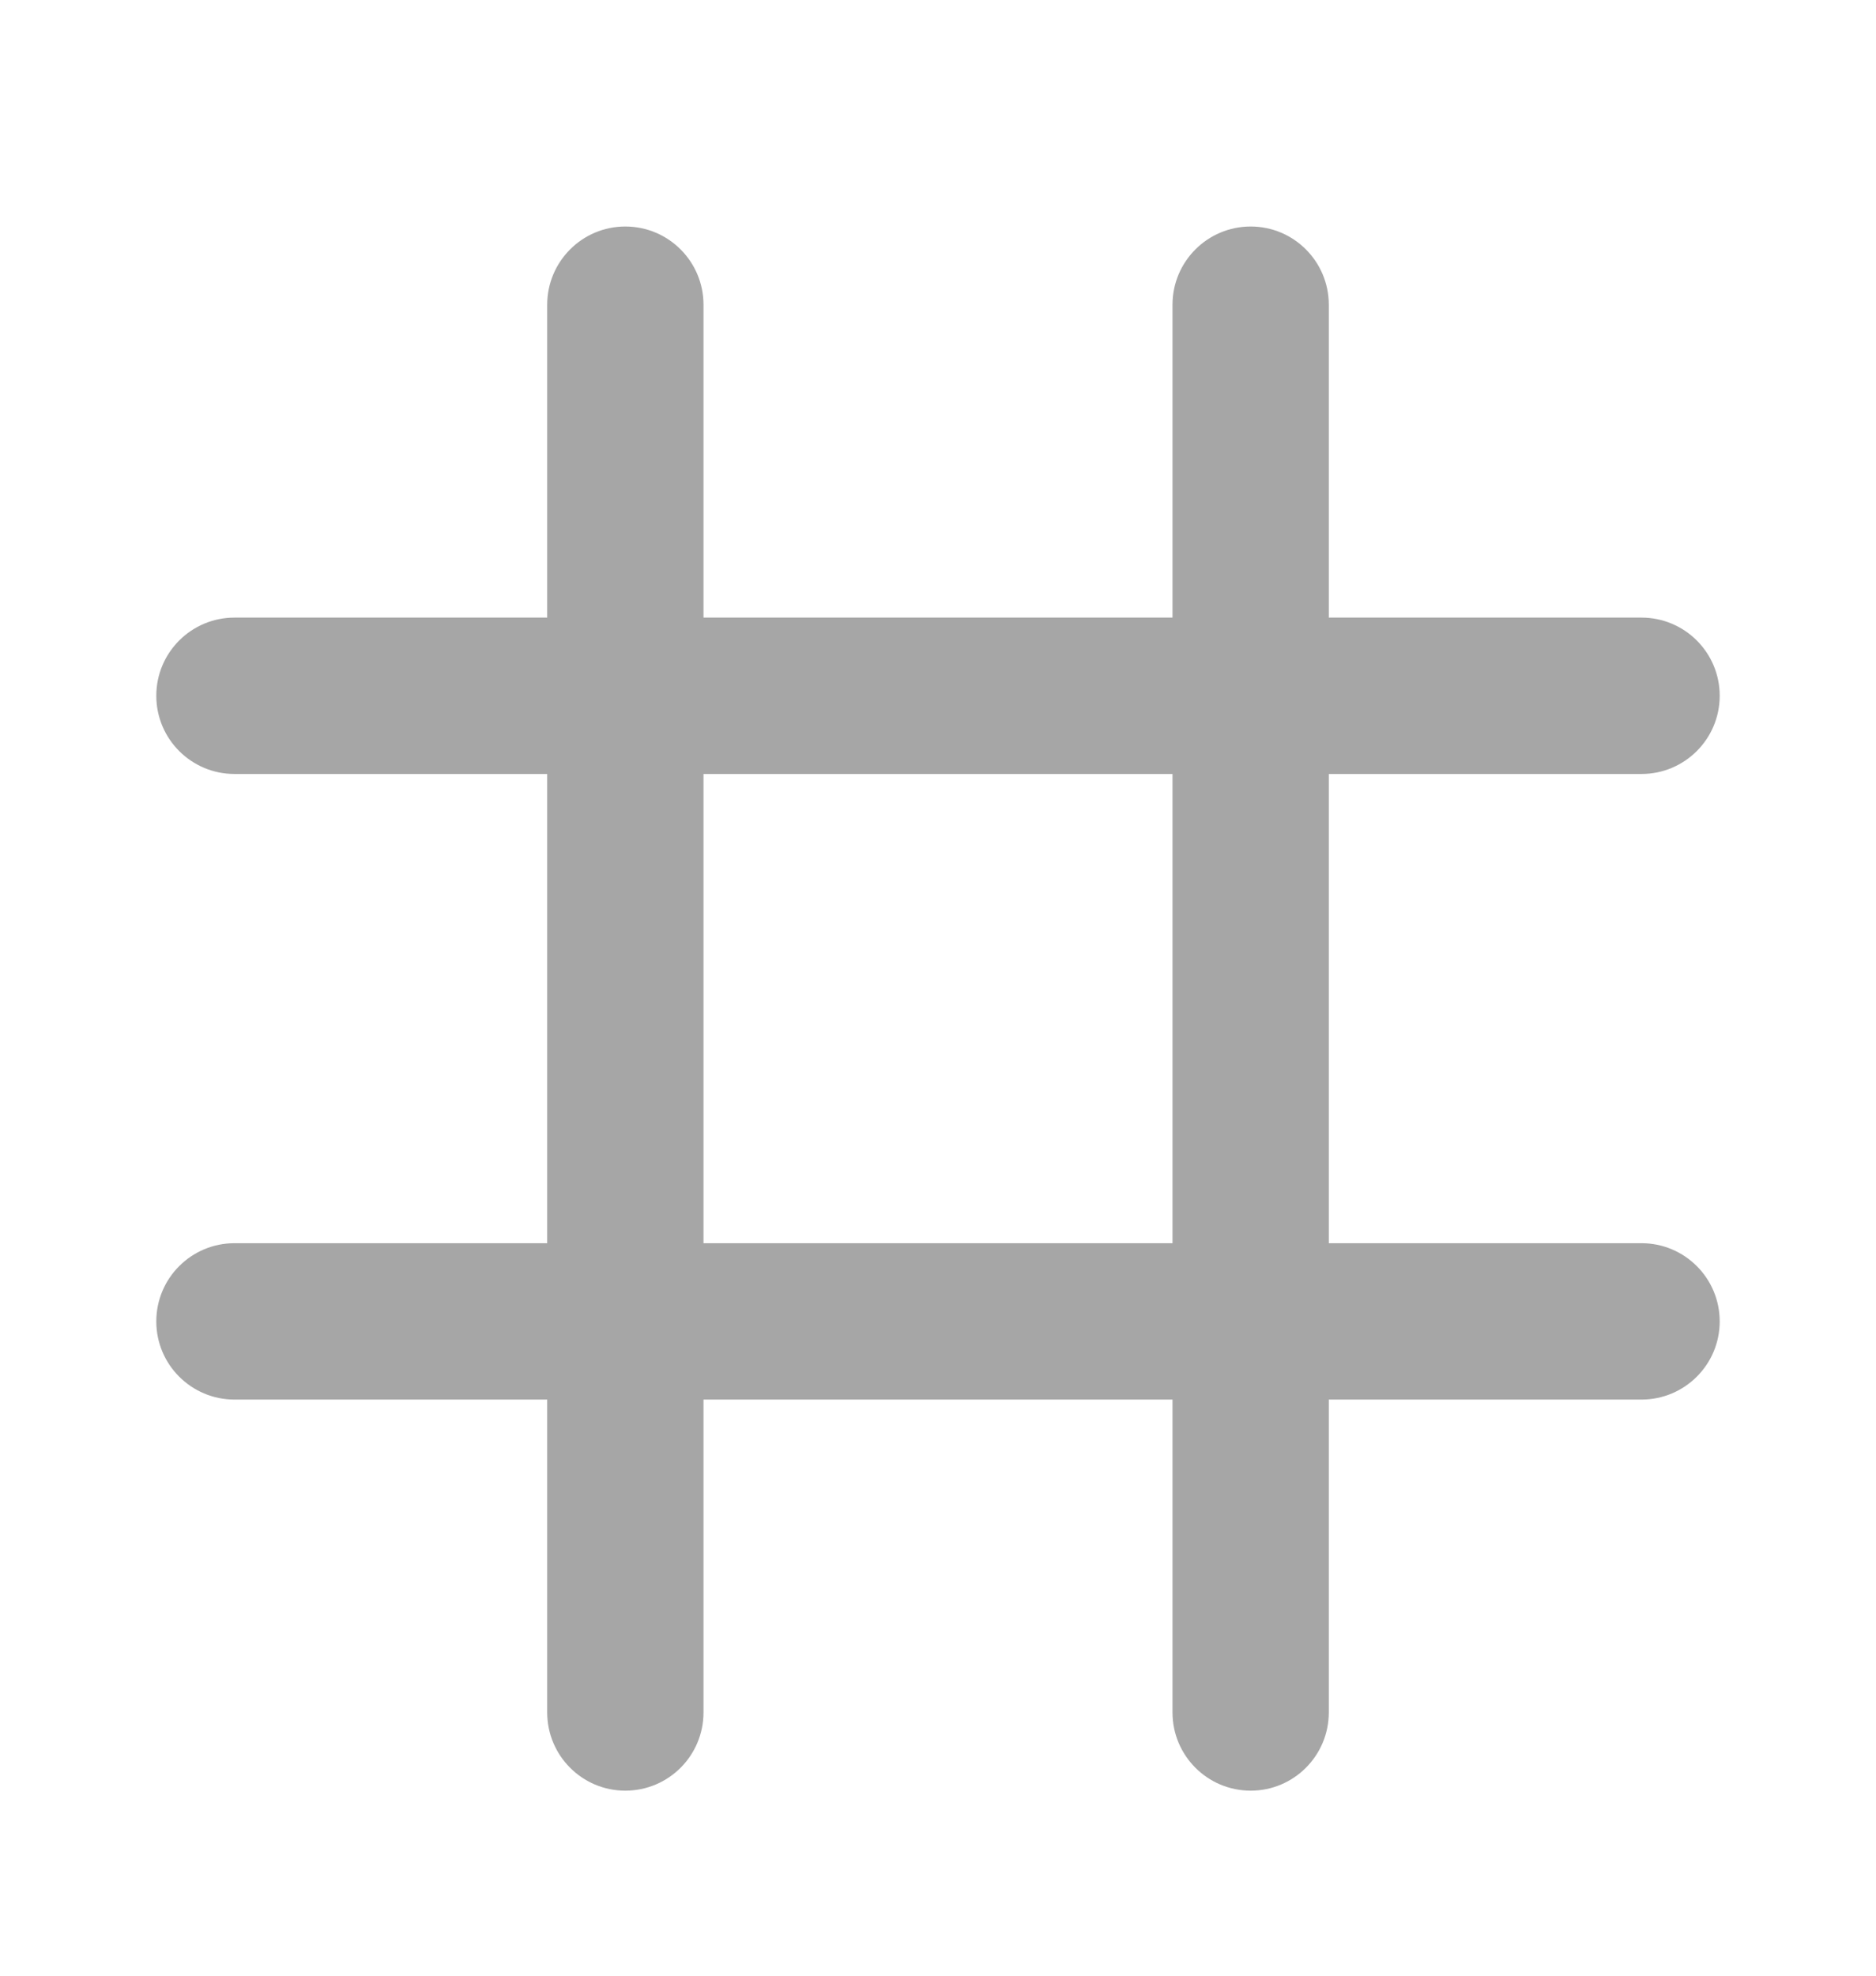<svg width="19" height="20" viewBox="0 0 19 20" fill="none" xmlns="http://www.w3.org/2000/svg">
<path fill-rule="evenodd" clip-rule="evenodd" d="M6.333 2.293C6.771 2.293 7.125 2.648 7.125 3.085V6.252H11.875V3.085C11.875 2.648 12.229 2.293 12.667 2.293C13.104 2.293 13.458 2.648 13.458 3.085V6.252H16.625C17.062 6.252 17.417 6.606 17.417 7.043C17.417 7.481 17.062 7.835 16.625 7.835H13.458V12.585H16.625C17.062 12.585 17.417 12.939 17.417 13.377C17.417 13.814 17.062 14.168 16.625 14.168H13.458V17.335C13.458 17.772 13.104 18.127 12.667 18.127C12.229 18.127 11.875 17.772 11.875 17.335V14.168H7.125V17.335C7.125 17.772 6.771 18.127 6.333 18.127C5.896 18.127 5.542 17.772 5.542 17.335V14.168H2.375C1.938 14.168 1.583 13.814 1.583 13.377C1.583 12.939 1.938 12.585 2.375 12.585H5.542V7.835H2.375C1.938 7.835 1.583 7.481 1.583 7.043C1.583 6.606 1.938 6.252 2.375 6.252H5.542V3.085C5.542 2.648 5.896 2.293 6.333 2.293ZM7.125 7.835V12.585H11.875V7.835H7.125Z" fill="black" fill-opacity="0.35"/>
</svg>
